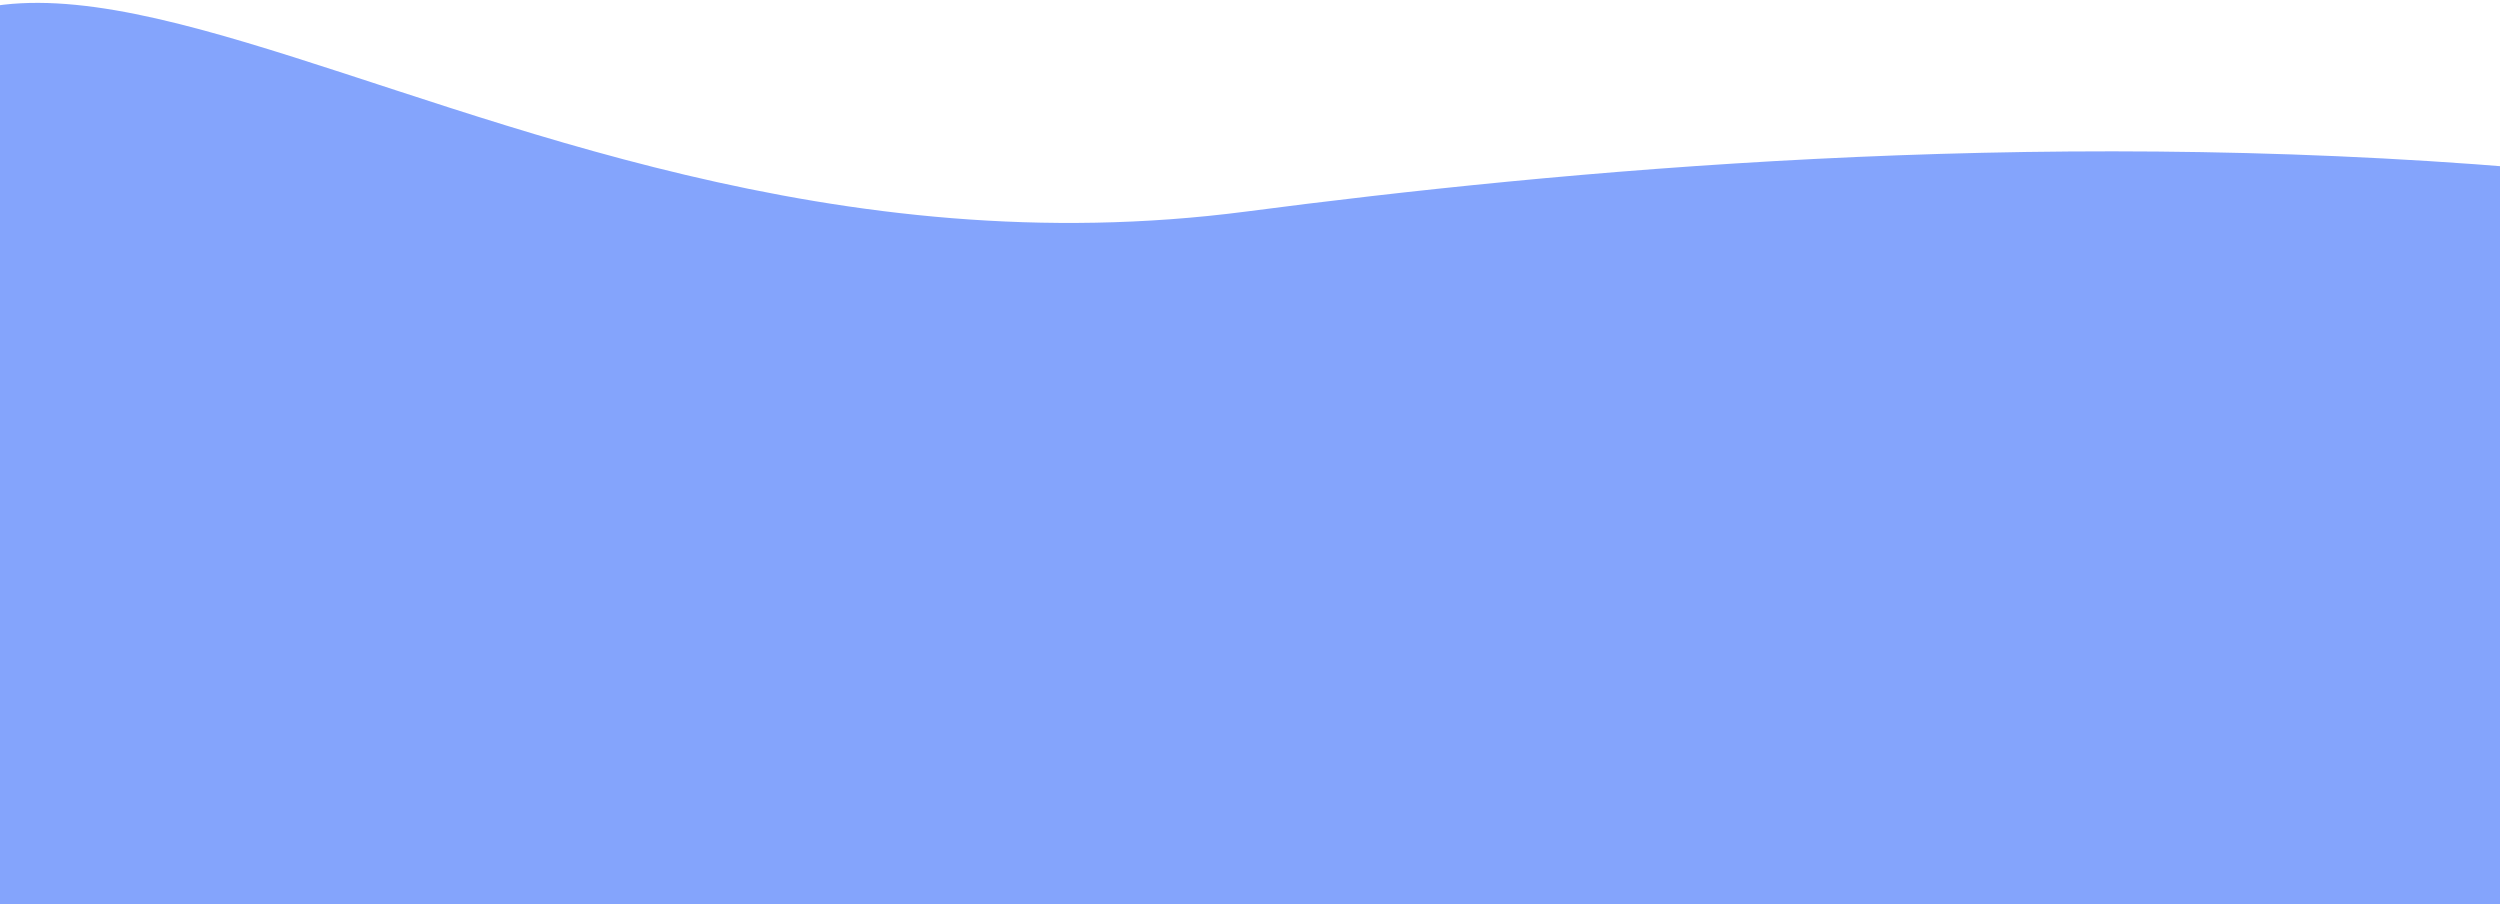<svg width="1512" height="547" viewBox="0 0 1512 547" fill="none" xmlns="http://www.w3.org/2000/svg">
<path d="M-200 785.941C-186.833 612.774 -167.129 468.215 -128.5 192.922C-68.933 -231.593 256.5 192.922 754 127.906C1131.33 78.594 1884.5 21.25 2399 384.766V785.941H1455H-200Z" fill="#84A4FC"/>
</svg>
